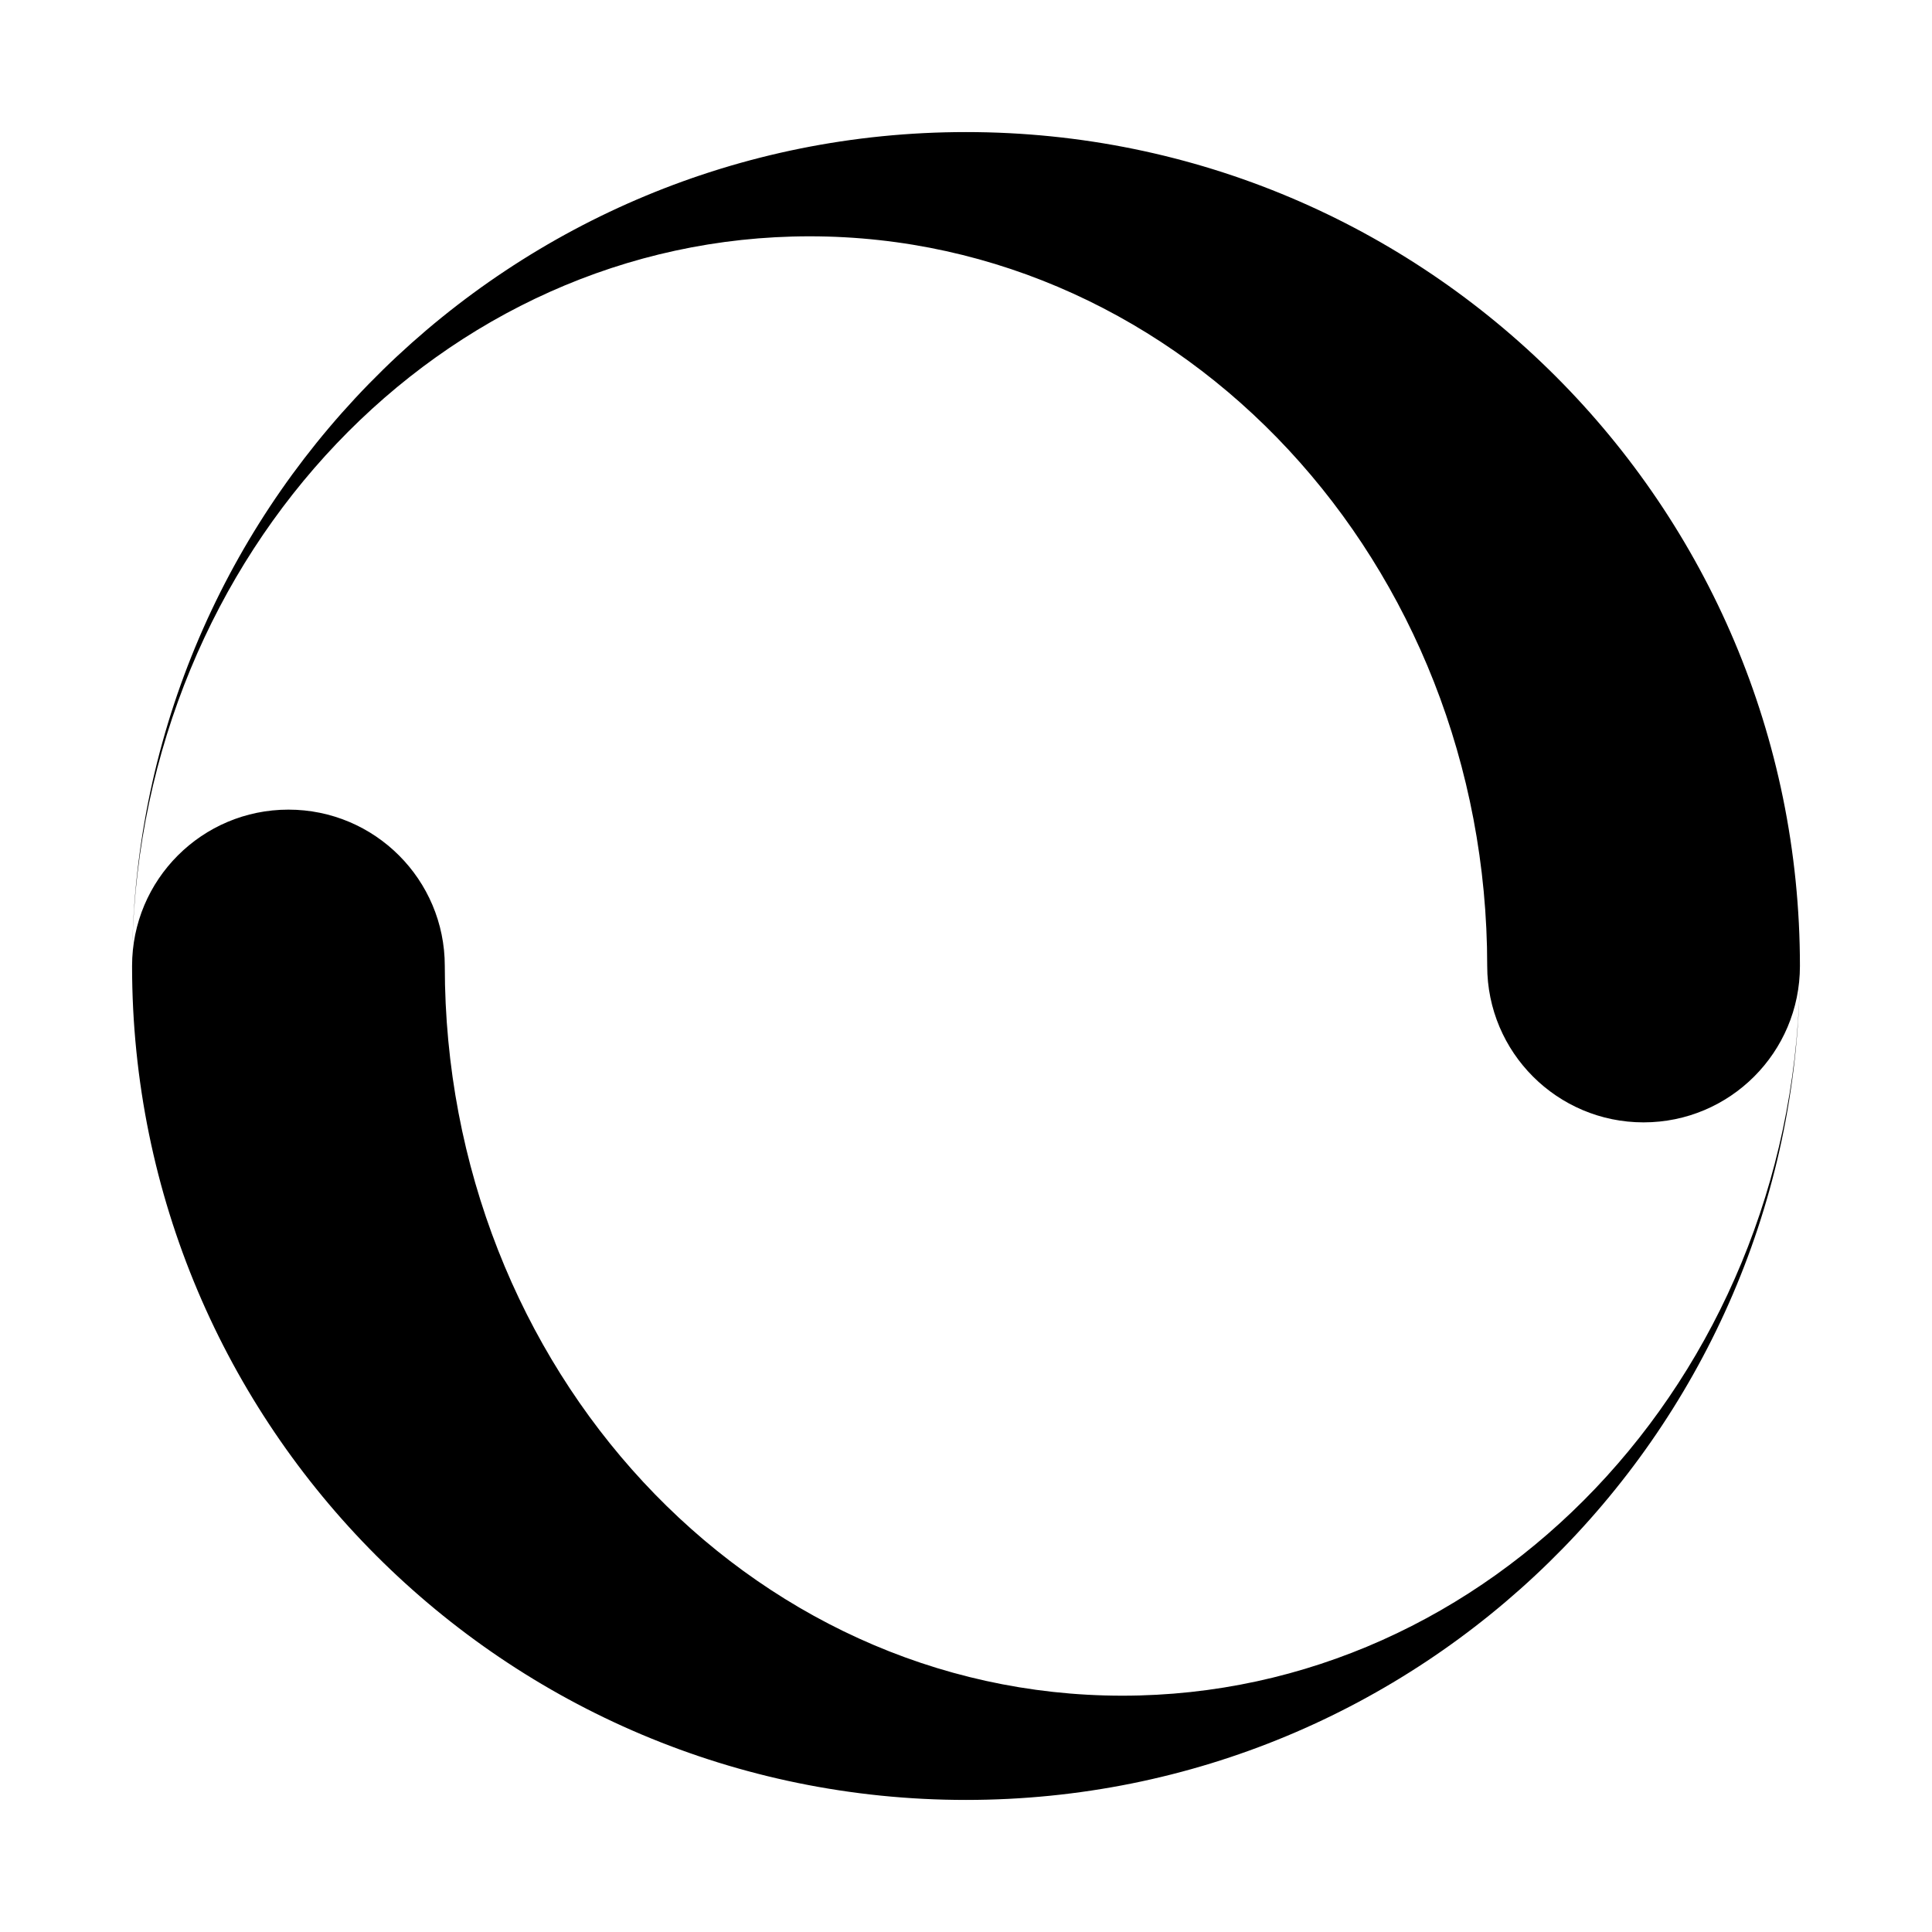 <svg width="512" height="512" xmlns="http://www.w3.org/2000/svg"><path d="M256 35C135.68 35 37.818 131.149 35.07 250.806c2.554-104.394 81.935-188.181 179.493-188.181 99.173 0 179.562 86.577 179.562 193.375 0 22.887 18.55 41.438 41.438 41.438C458.45 297.438 477 278.887 477 256c0-122.061-98.939-221-221-221zm0 442c120.32 0 218.182-96.149 220.93-215.806-2.554 104.394-81.935 188.181-179.493 188.181-99.173 0-179.562-86.577-179.562-193.375 0-22.887-18.55-41.438-41.438-41.438C53.55 214.563 35 233.113 35 256c0 122.061 98.939 221 221 221z" fill-rule="evenodd"/></svg>